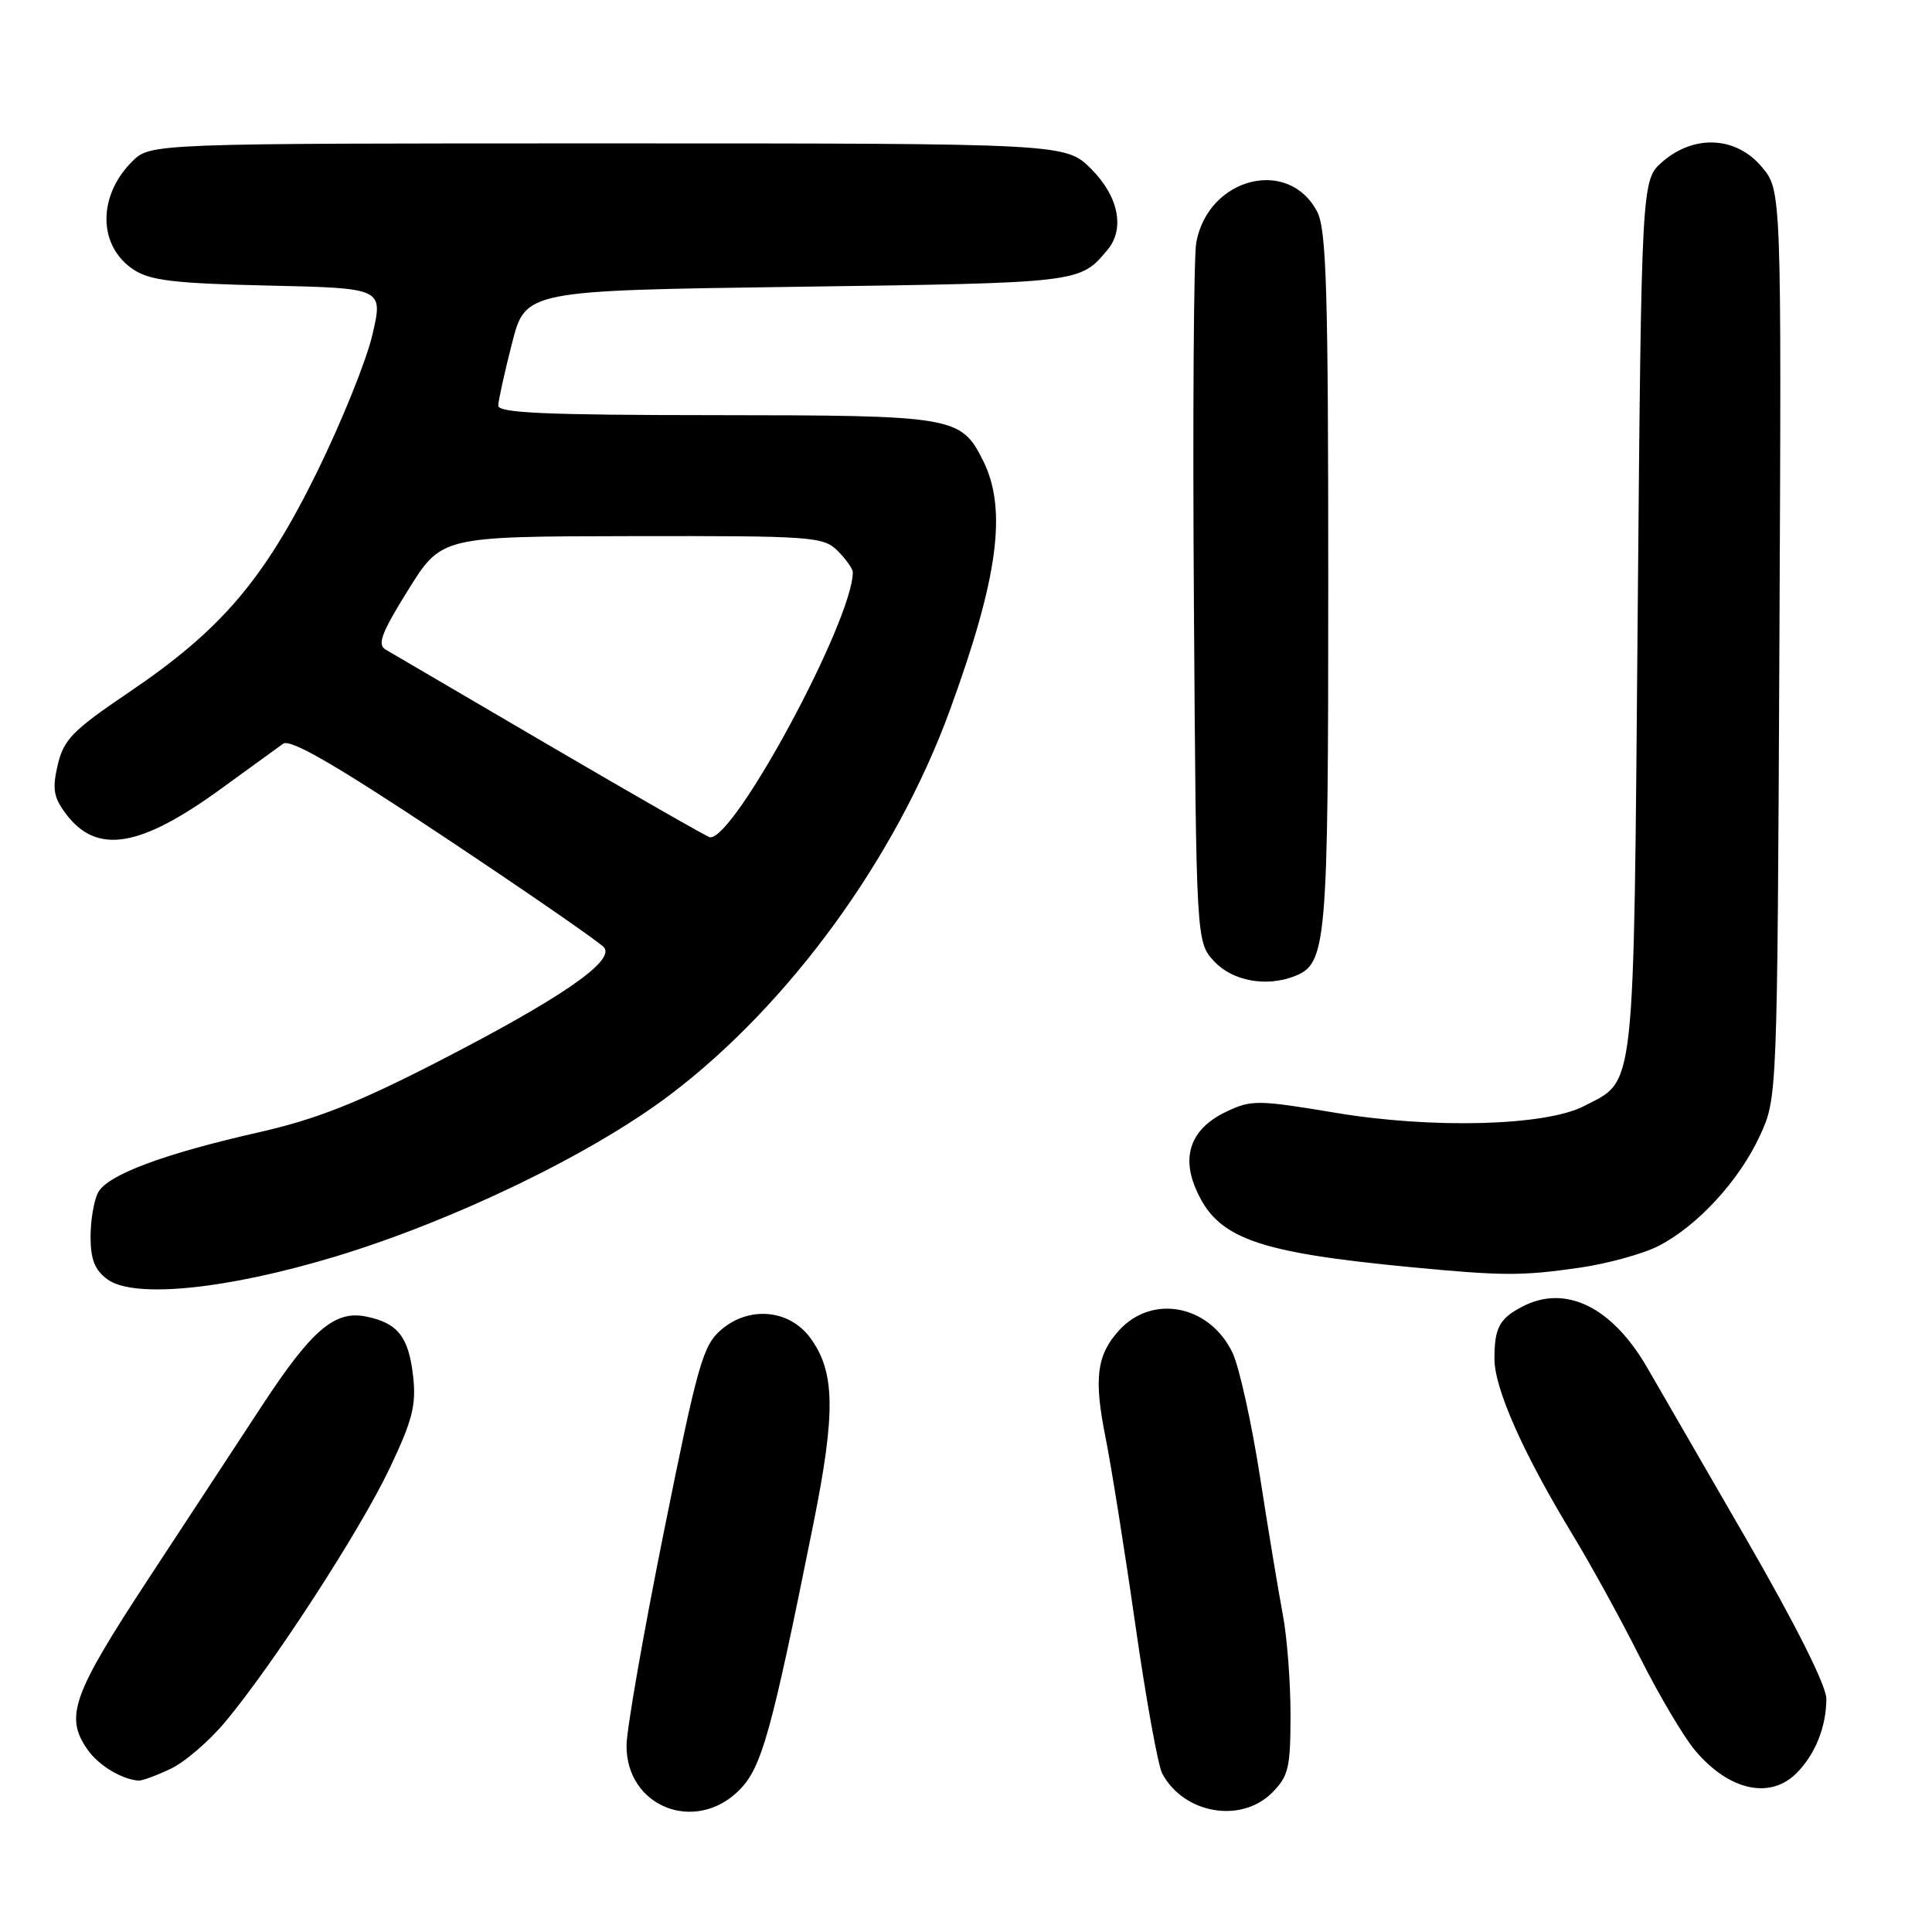 <?xml version="1.0" encoding="UTF-8" standalone="no"?>
<!DOCTYPE svg PUBLIC "-//W3C//DTD SVG 1.1//EN" "http://www.w3.org/Graphics/SVG/1.1/DTD/svg11.dtd" >
<svg xmlns="http://www.w3.org/2000/svg" xmlns:xlink="http://www.w3.org/1999/xlink" version="1.1" viewBox="0 0 256 256">
 <g >
 <path fill="currentColor"
d=" M 97.95 237.21 C 100.93 234.22 102.19 229.71 107.77 201.95 C 110.76 187.11 110.66 181.71 107.33 177.23 C 104.55 173.49 99.24 173.03 95.56 176.20 C 93.13 178.29 92.45 180.72 87.96 203.00 C 85.25 216.47 83.02 229.21 83.02 231.30 C 82.98 239.41 92.12 243.03 97.95 237.21 Z  M 168.55 237.55 C 170.74 235.35 171.00 234.25 171.00 227.18 C 171.00 222.83 170.54 216.85 169.97 213.89 C 169.41 210.92 168.04 202.68 166.94 195.57 C 165.83 188.46 164.20 181.13 163.33 179.28 C 160.31 172.92 152.69 171.41 148.26 176.30 C 145.31 179.57 144.92 182.67 146.49 190.47 C 147.26 194.34 149.04 205.51 150.44 215.30 C 151.84 225.09 153.44 233.95 154.00 235.00 C 156.86 240.34 164.43 241.66 168.55 237.55 Z  M 238.04 234.96 C 240.53 232.47 242.00 228.80 242.00 225.09 C 242.00 223.37 237.92 215.24 231.37 203.90 C 225.52 193.78 219.64 183.60 218.30 181.28 C 213.61 173.15 207.43 170.13 201.68 173.15 C 198.68 174.73 198.03 175.94 198.02 180.00 C 198.00 183.95 201.79 192.50 208.35 203.31 C 210.79 207.32 214.83 214.68 217.32 219.64 C 219.82 224.61 223.09 230.14 224.60 231.93 C 229.07 237.25 234.52 238.48 238.04 234.96 Z  M 22.60 234.38 C 24.48 233.50 27.75 230.68 29.87 228.13 C 36.26 220.46 47.73 202.77 51.61 194.60 C 54.66 188.19 55.17 186.19 54.74 182.36 C 54.15 177.11 52.70 175.29 48.47 174.44 C 44.33 173.62 41.28 176.24 34.69 186.30 C 31.73 190.81 24.97 201.12 19.66 209.21 C 9.57 224.59 8.54 227.47 11.61 231.85 C 13.06 233.92 16.11 235.77 18.35 235.94 C 18.82 235.97 20.73 235.27 22.60 234.38 Z  M 44.50 166.48 C 60.17 161.73 78.42 152.91 88.78 145.07 C 104.55 133.14 118.69 113.72 125.83 94.19 C 132.28 76.56 133.49 67.48 130.25 61.01 C 127.32 55.18 126.44 55.03 94.75 55.01 C 72.41 55.00 66.01 54.72 66.02 53.75 C 66.04 53.06 66.85 49.35 67.84 45.50 C 69.63 38.50 69.63 38.50 105.66 38.00 C 143.25 37.48 143.07 37.50 146.75 33.11 C 149.08 30.33 148.22 26.02 144.60 22.40 C 141.20 19.00 141.20 19.00 80.55 19.00 C 19.91 19.00 19.91 19.00 17.50 21.41 C 12.89 26.02 12.99 32.64 17.72 35.74 C 19.92 37.18 23.16 37.56 35.59 37.84 C 50.78 38.18 50.78 38.18 49.35 44.34 C 48.57 47.73 45.26 55.92 42.01 62.54 C 34.97 76.84 29.31 83.47 17.03 91.77 C 9.63 96.77 8.44 97.99 7.65 101.35 C 6.91 104.52 7.10 105.65 8.70 107.79 C 12.80 113.29 18.51 112.37 29.41 104.43 C 33.13 101.72 36.78 99.07 37.51 98.55 C 38.48 97.87 44.42 101.31 58.93 110.95 C 69.97 118.30 79.47 124.86 80.04 125.54 C 81.53 127.34 74.20 132.37 57.82 140.78 C 47.32 146.17 41.86 148.32 34.32 150.03 C 21.68 152.89 14.25 155.67 13.00 158.01 C 12.45 159.03 12.00 161.67 12.00 163.88 C 12.00 166.88 12.56 168.30 14.25 169.53 C 17.77 172.09 30.04 170.86 44.50 166.48 Z  M 209.29 167.98 C 213.03 167.44 217.76 166.13 219.79 165.08 C 224.94 162.43 230.45 156.43 233.19 150.50 C 235.50 145.50 235.50 145.50 235.78 85.36 C 236.06 25.22 236.06 25.22 233.44 22.11 C 230.05 18.08 224.52 17.79 220.31 21.41 C 217.50 23.83 217.50 23.83 217.00 81.71 C 216.45 145.83 216.76 143.01 209.87 146.57 C 204.80 149.19 189.84 149.60 177.02 147.46 C 166.66 145.73 165.81 145.72 162.48 147.31 C 157.96 149.46 156.54 152.96 158.39 157.38 C 161.17 164.06 166.23 165.92 187.00 167.91 C 199.11 169.07 201.66 169.08 209.29 167.98 Z  M 171.46 129.38 C 175.81 127.71 176.00 125.55 176.00 77.00 C 176.00 38.50 175.76 30.43 174.54 28.07 C 170.77 20.79 160.10 23.50 158.51 32.14 C 158.17 33.99 158.03 55.60 158.20 80.17 C 158.50 124.84 158.50 124.84 160.92 127.42 C 163.33 129.98 167.74 130.80 171.46 129.38 Z  M 73.00 98.90 C 61.72 92.30 51.87 86.53 51.09 86.07 C 49.96 85.41 50.56 83.83 54.09 78.16 C 58.50 71.08 58.50 71.08 83.75 71.04 C 107.70 71.00 109.10 71.10 111.00 73.00 C 112.10 74.10 113.00 75.37 113.00 75.82 C 113.00 82.16 97.34 111.24 94.08 110.95 C 93.76 110.92 84.28 105.50 73.00 98.90 Z "/>
</g>
</svg>